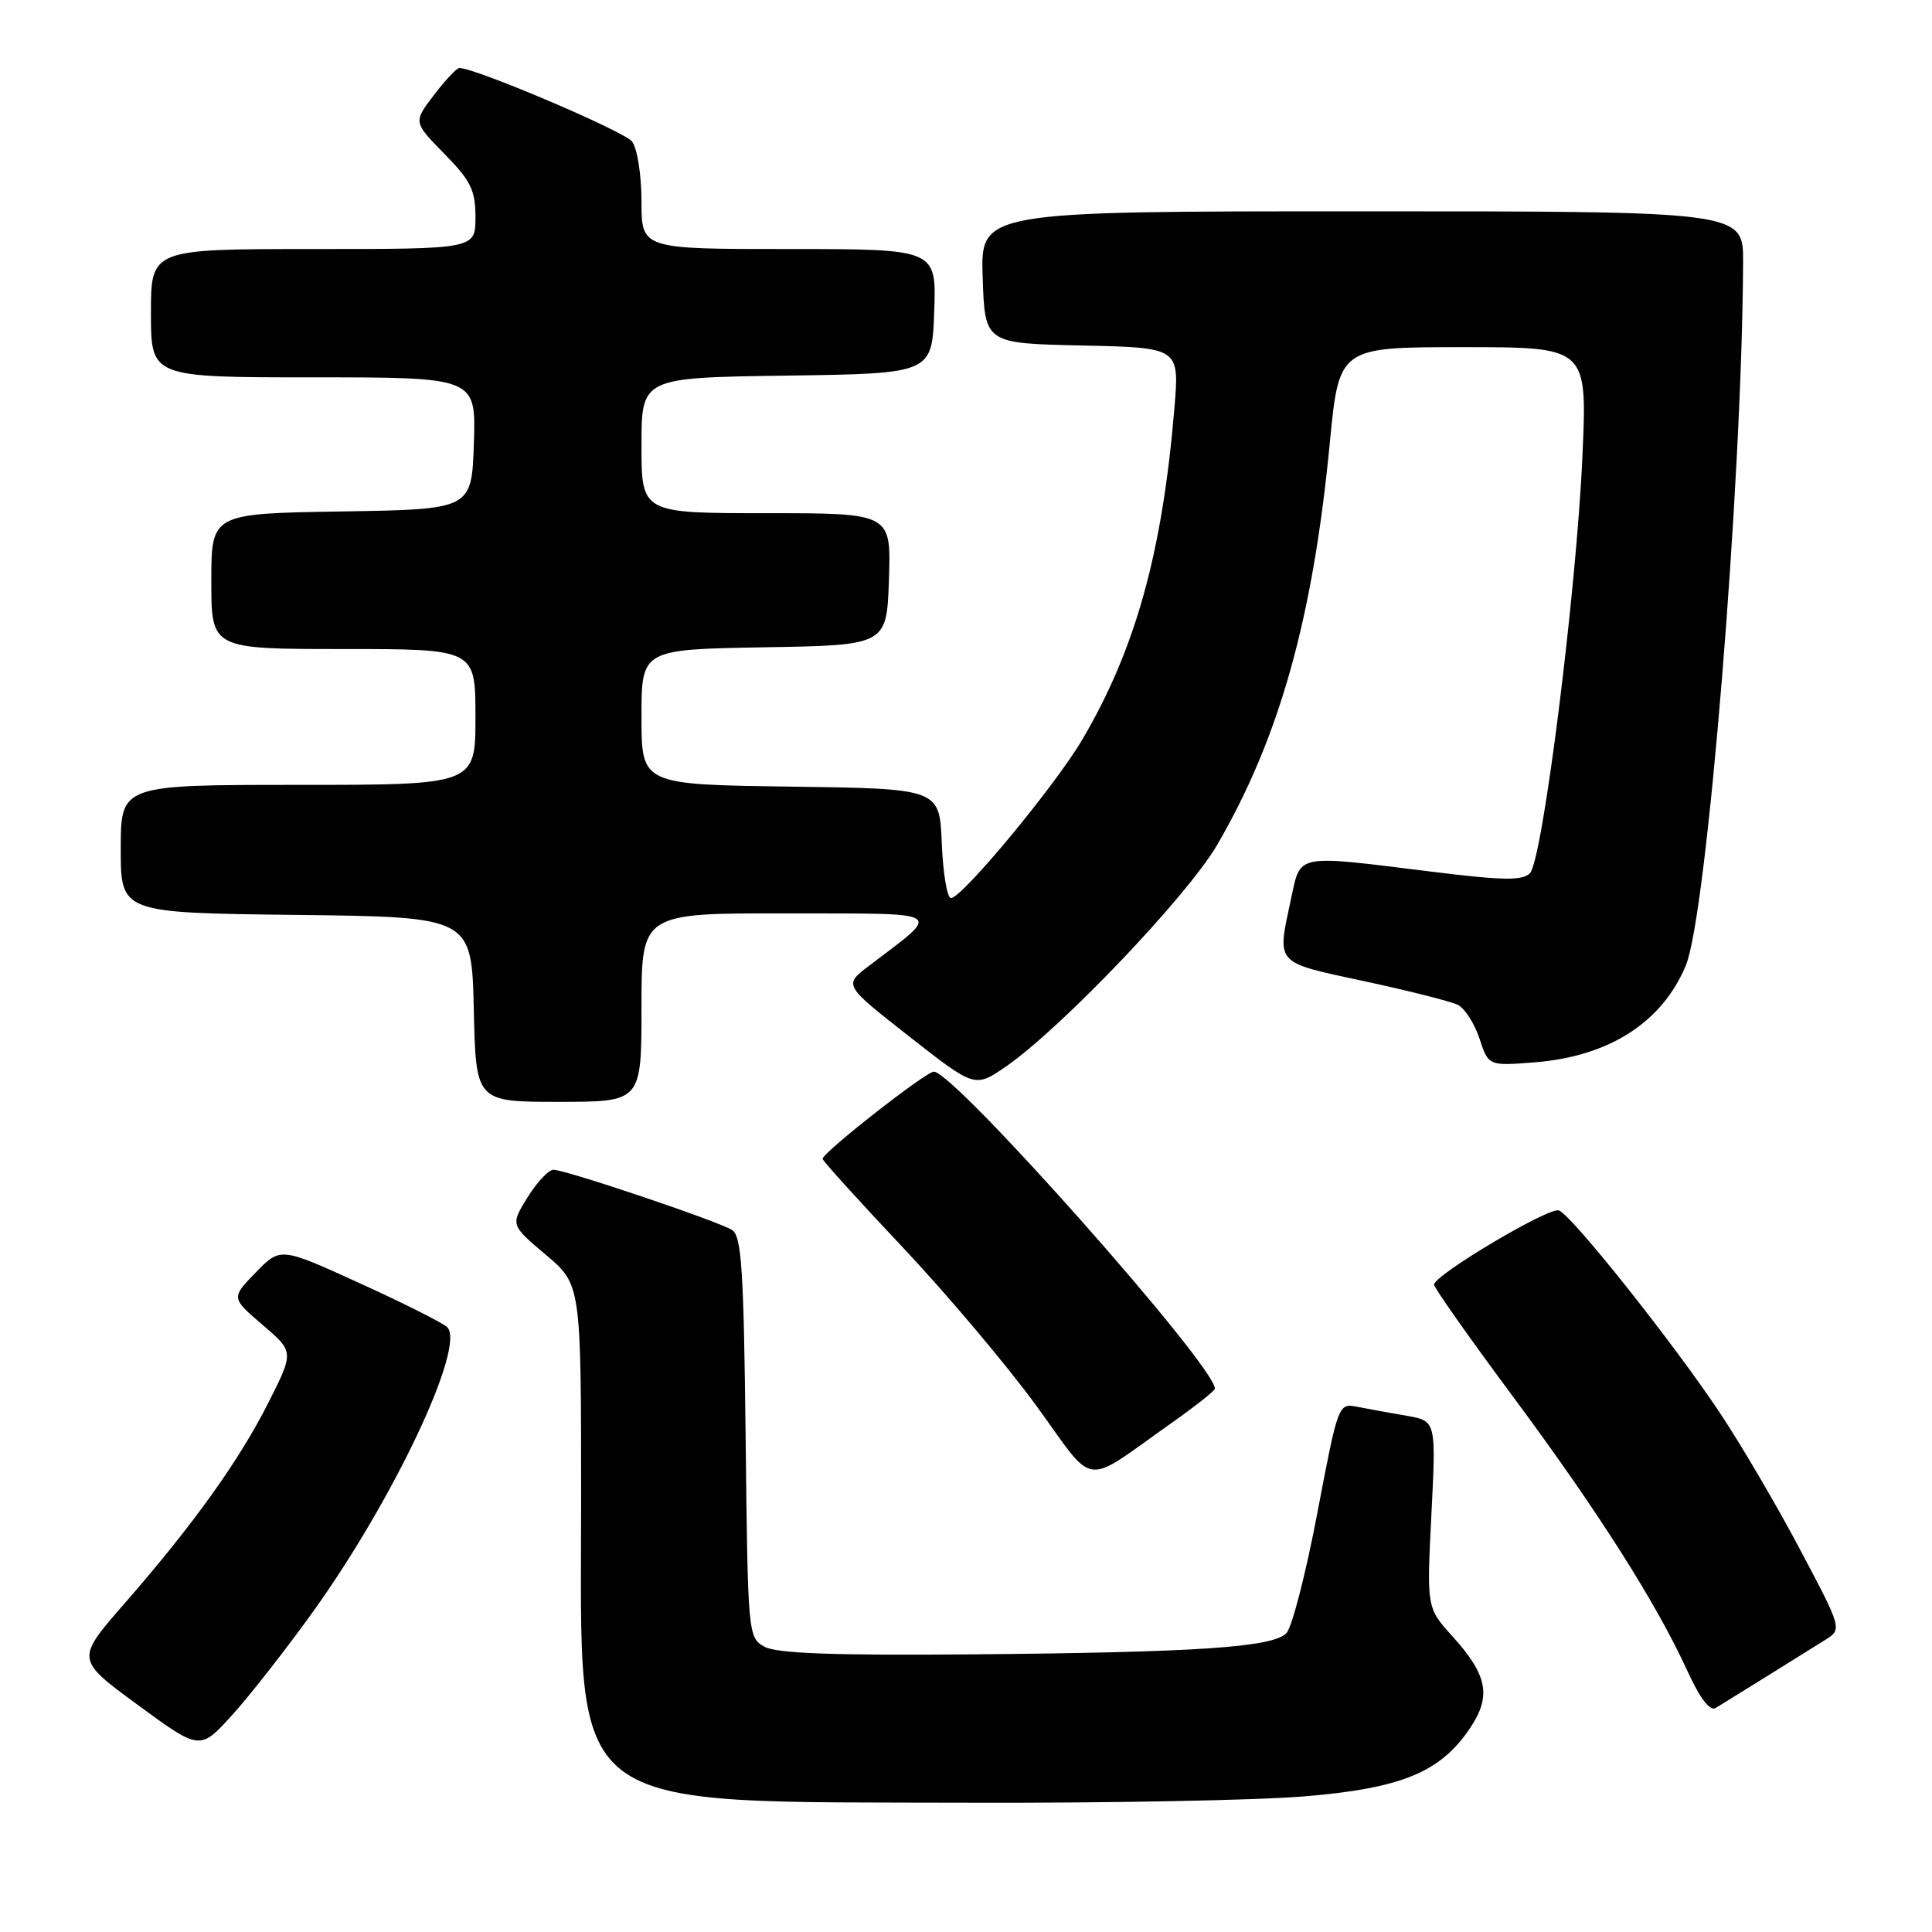 <?xml version="1.0" encoding="UTF-8" standalone="no"?>
<!DOCTYPE svg PUBLIC "-//W3C//DTD SVG 1.1//EN" "http://www.w3.org/Graphics/SVG/1.1/DTD/svg11.dtd" >
<svg xmlns="http://www.w3.org/2000/svg" xmlns:xlink="http://www.w3.org/1999/xlink" version="1.1" viewBox="0 0 256 256">
 <g >
 <path fill="currentColor"
d=" M 172.80 238.03 C 185.67 236.97 190.84 234.85 194.76 229.03 C 197.65 224.74 197.13 221.99 192.45 216.81 C 189.04 213.04 189.04 213.04 189.67 200.66 C 190.29 188.28 190.29 188.28 186.40 187.60 C 184.25 187.23 181.34 186.70 179.91 186.42 C 177.33 185.91 177.33 185.91 174.55 200.50 C 173.03 208.52 171.18 215.68 170.44 216.42 C 168.58 218.28 158.60 218.95 129.00 219.21 C 110.41 219.37 102.90 219.09 101.30 218.20 C 99.12 217.00 99.09 216.61 98.80 190.45 C 98.55 168.18 98.26 163.77 97.00 162.98 C 95.15 161.81 74.94 155.00 73.33 155.00 C 72.69 155.00 71.15 156.65 69.90 158.66 C 67.64 162.31 67.64 162.31 72.32 166.26 C 77.00 170.21 77.00 170.21 77.00 198.96 C 77.00 240.94 74.07 238.69 129.00 238.87 C 146.88 238.92 166.58 238.55 172.80 238.03 Z  M 41.52 213.50 C 52.19 198.62 61.75 178.35 59.26 175.86 C 58.71 175.31 53.51 172.69 47.70 170.05 C 37.16 165.24 37.16 165.24 33.89 168.61 C 30.62 171.98 30.62 171.98 34.79 175.55 C 38.96 179.12 38.96 179.12 35.59 185.81 C 31.69 193.54 25.68 201.94 16.51 212.46 C 10.03 219.88 10.03 219.88 18.27 225.92 C 26.50 231.96 26.50 231.96 30.78 227.23 C 33.14 224.63 37.97 218.45 41.52 213.50 Z  M 234.00 222.19 C 237.03 220.30 240.54 218.11 241.81 217.32 C 244.11 215.88 244.11 215.88 238.50 205.29 C 235.42 199.46 230.61 191.27 227.82 187.10 C 221.58 177.75 208.29 161.05 206.57 160.39 C 205.27 159.89 190.06 168.93 190.02 170.22 C 190.01 170.62 194.74 177.33 200.54 185.14 C 211.77 200.28 219.44 212.35 223.60 221.43 C 225.25 225.04 226.57 226.77 227.33 226.32 C 227.97 225.93 230.97 224.07 234.00 222.19 Z  M 155.31 188.50 C 158.42 186.30 160.98 184.28 160.98 184.00 C 161.01 180.99 126.45 142.00 123.74 142.00 C 122.68 142.00 109.00 152.72 109.00 153.55 C 109.00 153.81 113.77 159.08 119.60 165.26 C 125.43 171.44 133.39 180.88 137.29 186.23 C 145.35 197.30 143.22 197.03 155.31 188.50 Z  M 85.00 133.50 C 85.00 121.00 85.00 121.00 104.25 121.03 C 125.72 121.07 124.91 120.54 115.09 128.02 C 111.79 130.53 111.79 130.53 120.48 137.34 C 129.17 144.15 129.17 144.15 133.28 141.33 C 140.58 136.29 157.32 118.74 161.27 111.97 C 169.52 97.80 173.96 81.99 176.20 58.75 C 177.43 46.00 177.43 46.00 193.87 46.00 C 210.31 46.00 210.31 46.00 209.69 60.25 C 208.91 78.18 204.40 114.03 202.72 115.71 C 201.71 116.72 199.10 116.67 189.52 115.48 C 171.55 113.25 172.36 113.09 171.08 119.05 C 169.19 127.89 168.78 127.43 180.75 130.01 C 186.66 131.28 192.25 132.69 193.17 133.15 C 194.09 133.61 195.38 135.62 196.04 137.62 C 197.24 141.25 197.24 141.25 203.40 140.76 C 213.23 139.97 220.23 135.48 223.38 127.93 C 226.18 121.23 230.84 64.05 230.97 34.75 C 231.00 28.00 231.00 28.00 180.46 28.00 C 129.92 28.00 129.92 28.00 130.21 36.75 C 130.50 45.50 130.50 45.50 143.39 45.78 C 156.28 46.06 156.28 46.06 155.62 54.04 C 154.02 73.21 150.48 85.96 143.44 97.95 C 139.86 104.06 127.48 119.00 126.01 119.00 C 125.50 119.00 124.96 115.74 124.79 111.75 C 124.50 104.50 124.50 104.50 104.75 104.23 C 85.00 103.96 85.00 103.96 85.00 95.00 C 85.00 86.05 85.00 86.05 101.25 85.77 C 117.50 85.50 117.50 85.50 117.79 76.75 C 118.08 68.00 118.08 68.00 101.54 68.00 C 85.00 68.00 85.00 68.00 85.00 59.02 C 85.00 50.04 85.00 50.04 104.25 49.77 C 123.50 49.50 123.50 49.50 123.79 41.25 C 124.08 33.00 124.08 33.00 104.54 33.00 C 85.00 33.00 85.00 33.00 85.00 26.69 C 85.00 23.18 84.44 19.66 83.75 18.75 C 82.73 17.41 63.04 9.02 60.87 9.01 C 60.52 9.00 59.01 10.62 57.50 12.59 C 54.76 16.18 54.76 16.18 58.88 20.38 C 62.39 23.95 63.00 25.20 63.00 28.79 C 63.00 33.00 63.00 33.00 41.50 33.00 C 20.00 33.00 20.00 33.00 20.00 41.50 C 20.00 50.00 20.00 50.00 41.54 50.00 C 63.08 50.00 63.08 50.00 62.79 58.75 C 62.50 67.50 62.50 67.50 45.25 67.77 C 28.00 68.05 28.00 68.05 28.00 77.02 C 28.00 86.00 28.00 86.00 45.50 86.00 C 63.00 86.00 63.00 86.00 63.00 95.00 C 63.00 104.00 63.00 104.00 39.50 104.00 C 16.00 104.00 16.00 104.00 16.00 112.48 C 16.00 120.96 16.00 120.96 39.25 121.23 C 62.50 121.50 62.50 121.50 62.78 133.75 C 63.06 146.00 63.06 146.00 74.03 146.00 C 85.00 146.00 85.00 146.00 85.00 133.50 Z "/>
</g>
</svg>